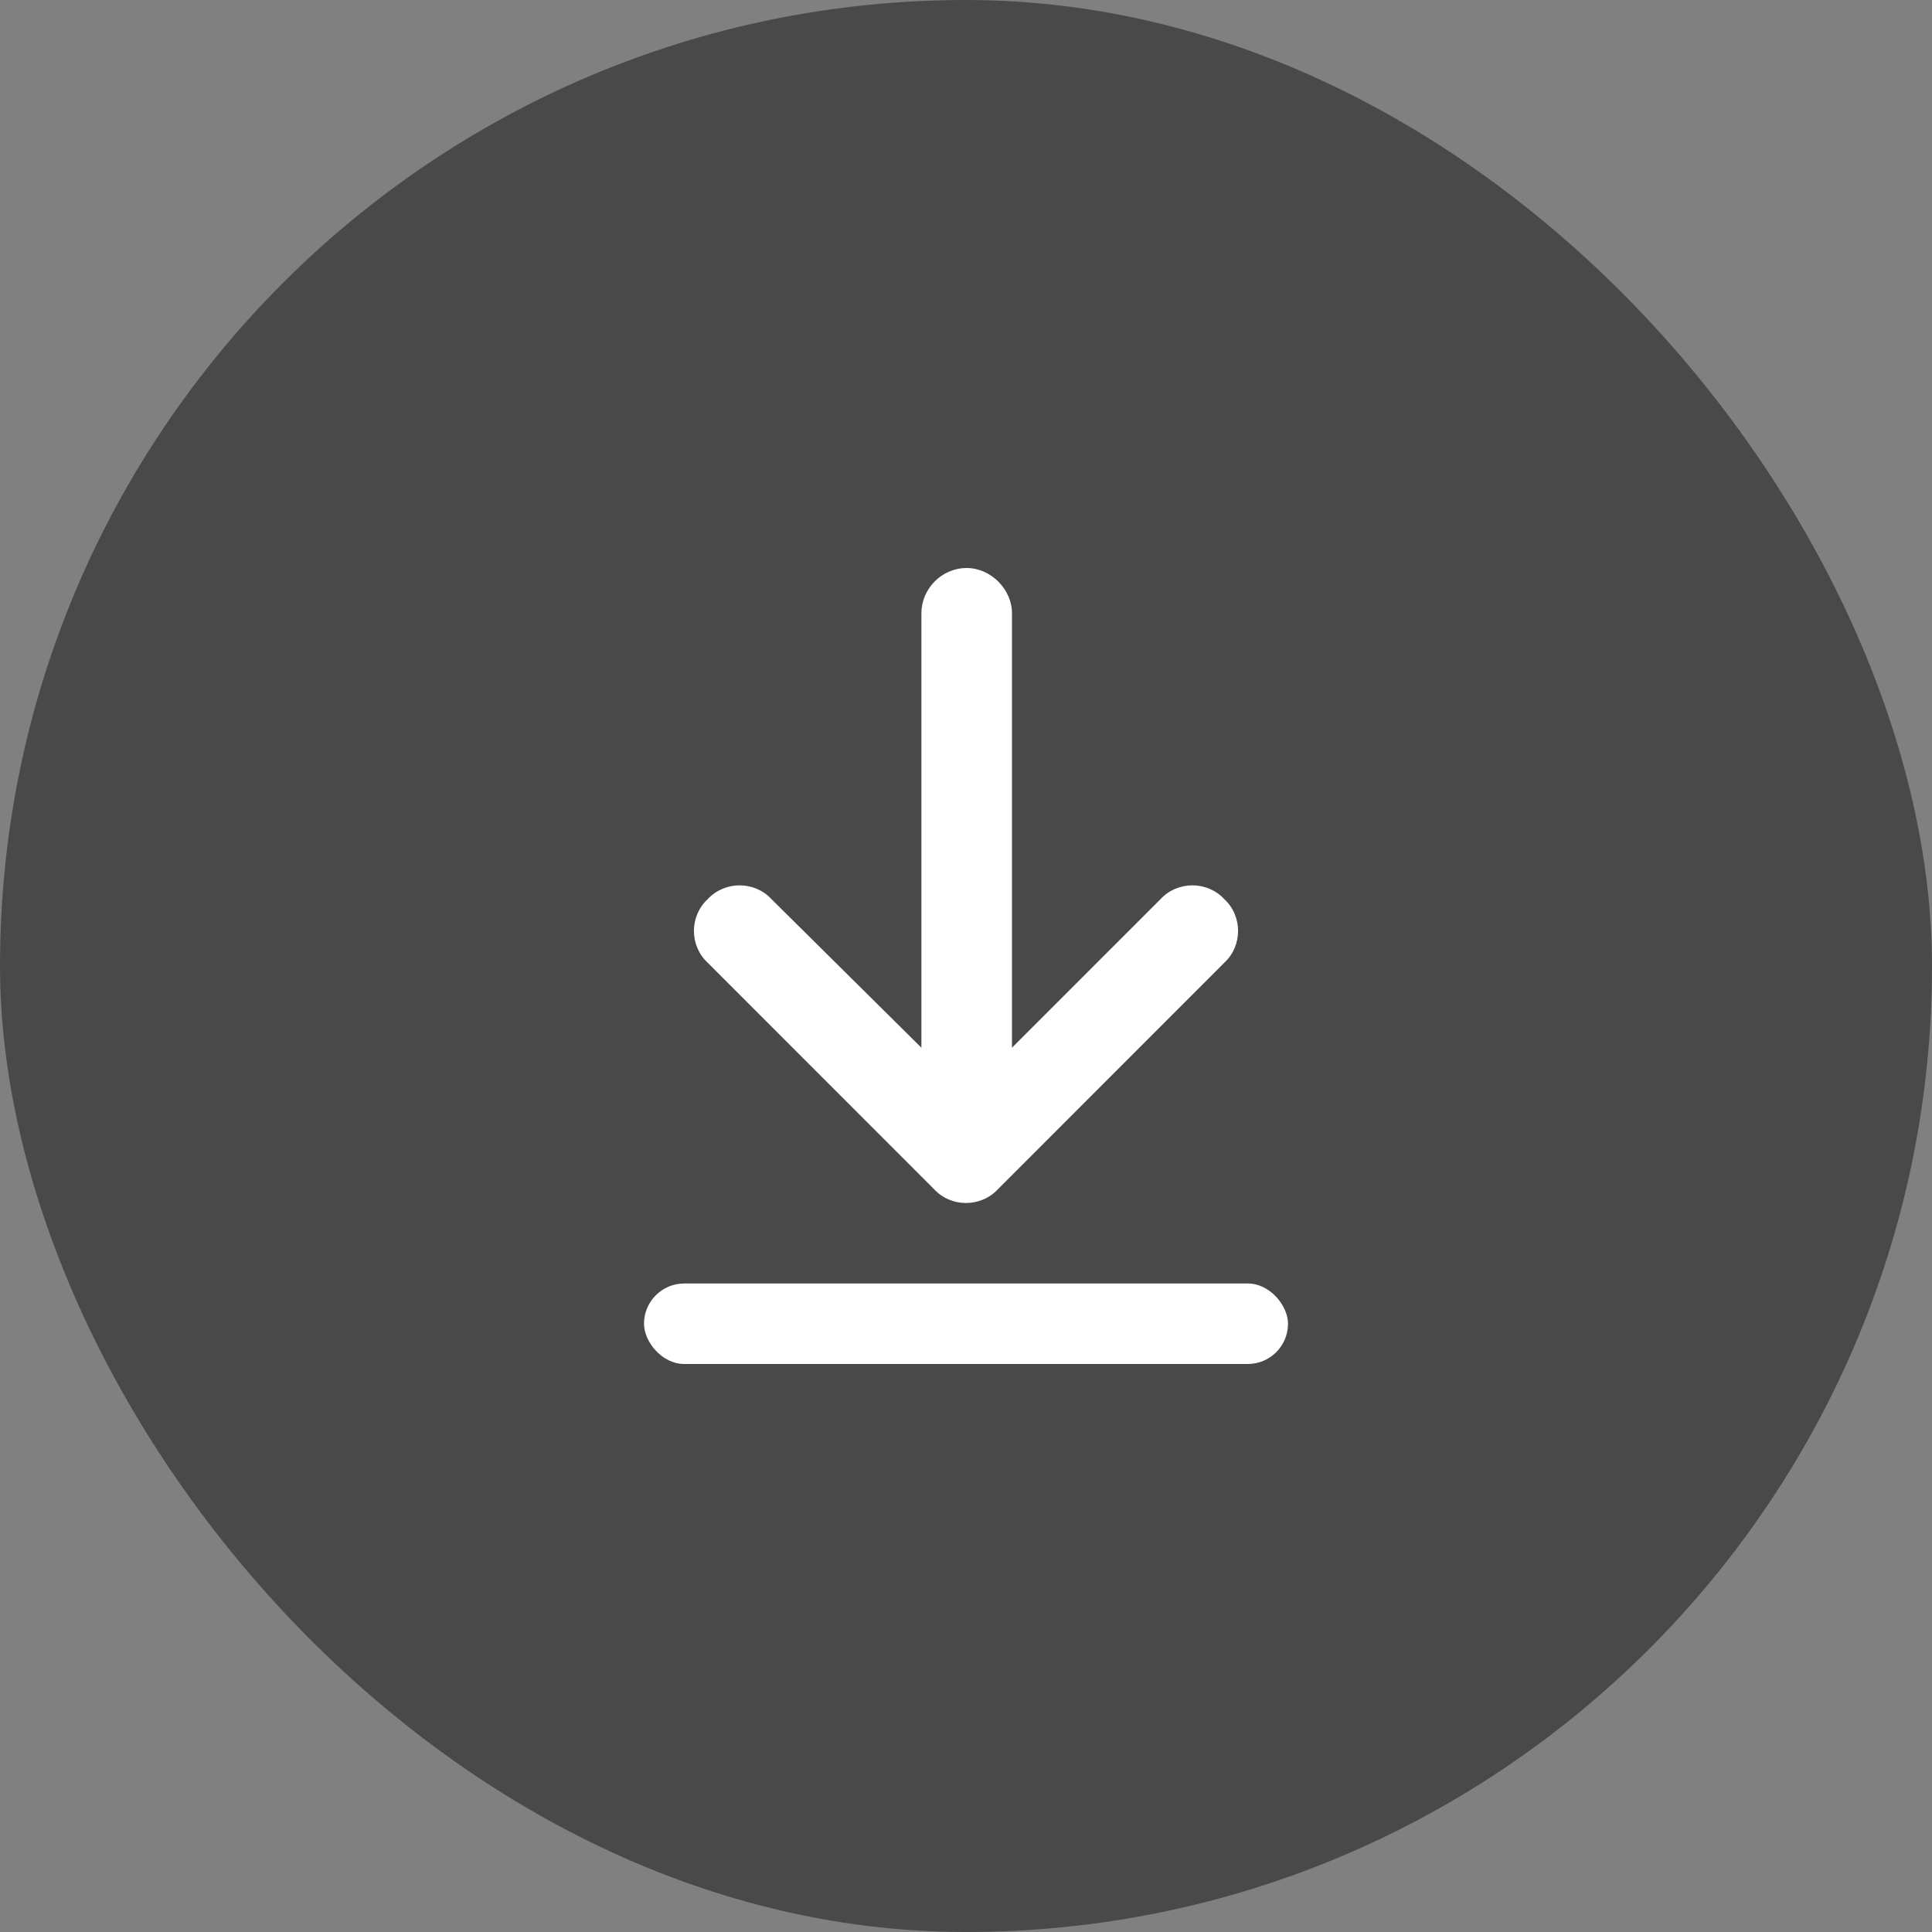 <svg width="24" height="24" viewBox="0 0 24 24" fill="none" xmlns="http://www.w3.org/2000/svg">
<rect x="0" y="0" width="24" height="24" fill="#808080" stroke="none"/>
<rect width="24" height="24" rx="12" fill="#494949"/>
<path d="M11.604 14.773L8.792 11.96C8.563 11.749 8.563 11.38 8.792 11.169C9.003 10.941 9.372 10.941 9.583 11.169L11.446 13.015V7.618C11.446 7.32 11.692 7.056 12.009 7.056C12.308 7.056 12.571 7.32 12.571 7.618V13.015L14.417 11.169C14.628 10.941 14.997 10.941 15.208 11.169C15.437 11.38 15.437 11.749 15.208 11.96L12.396 14.773C12.185 15.001 11.815 15.001 11.604 14.773Z" fill="white"/>
<rect x="8" y="15.944" width="8" height="1" rx="0.5" fill="white"/>
</svg>
